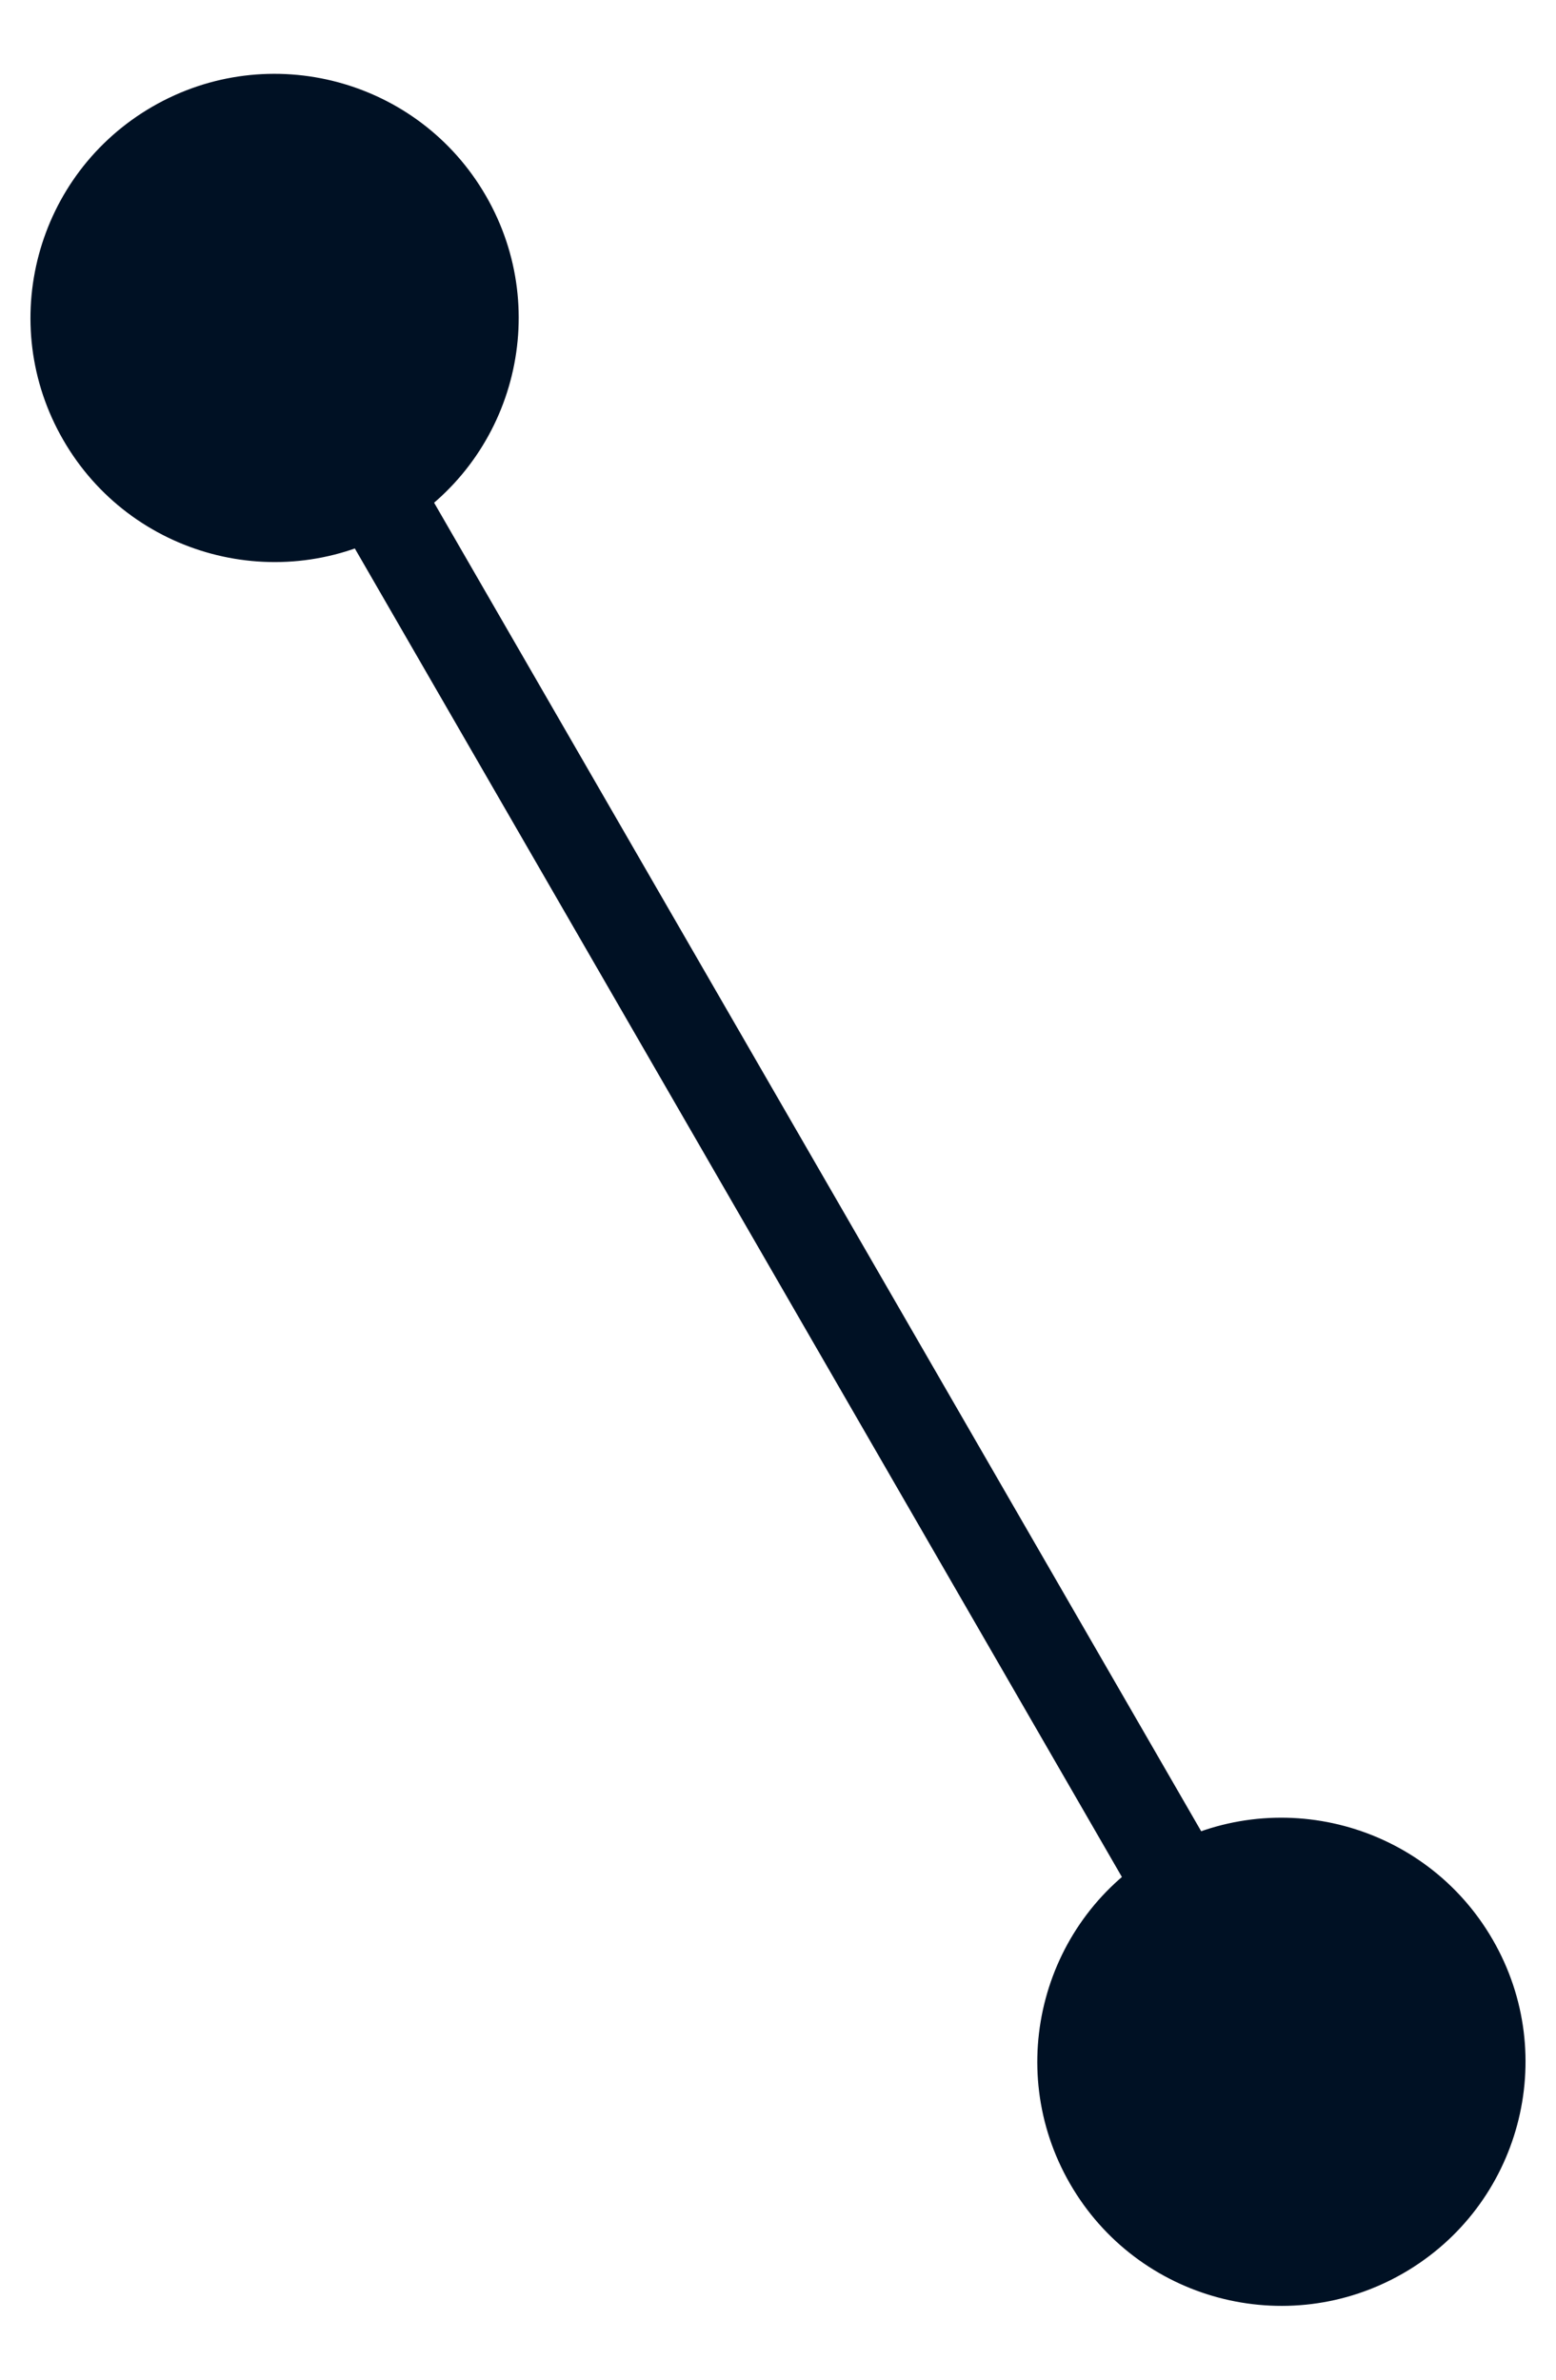 <svg width="17" height="26" viewBox="0 0 17 26" fill="none" xmlns="http://www.w3.org/2000/svg">
<path d="M15.333 24.836C14.058 25.572 12.427 25.135 11.691 23.86C10.954 22.584 11.391 20.953 12.667 20.217C13.942 19.481 15.573 19.918 16.309 21.193C17.046 22.468 16.609 24.099 15.333 24.836ZM4.333 5.783C3.058 6.52 1.427 6.083 0.691 4.807C-0.046 3.532 0.391 1.901 1.667 1.164C2.942 0.428 4.573 0.865 5.309 2.14C6.046 3.416 5.609 5.047 4.333 5.783ZM13.567 22.776L2.567 3.724L3.433 3.224L14.433 22.276L13.567 22.776Z" fill="#001124"/>
</svg>
